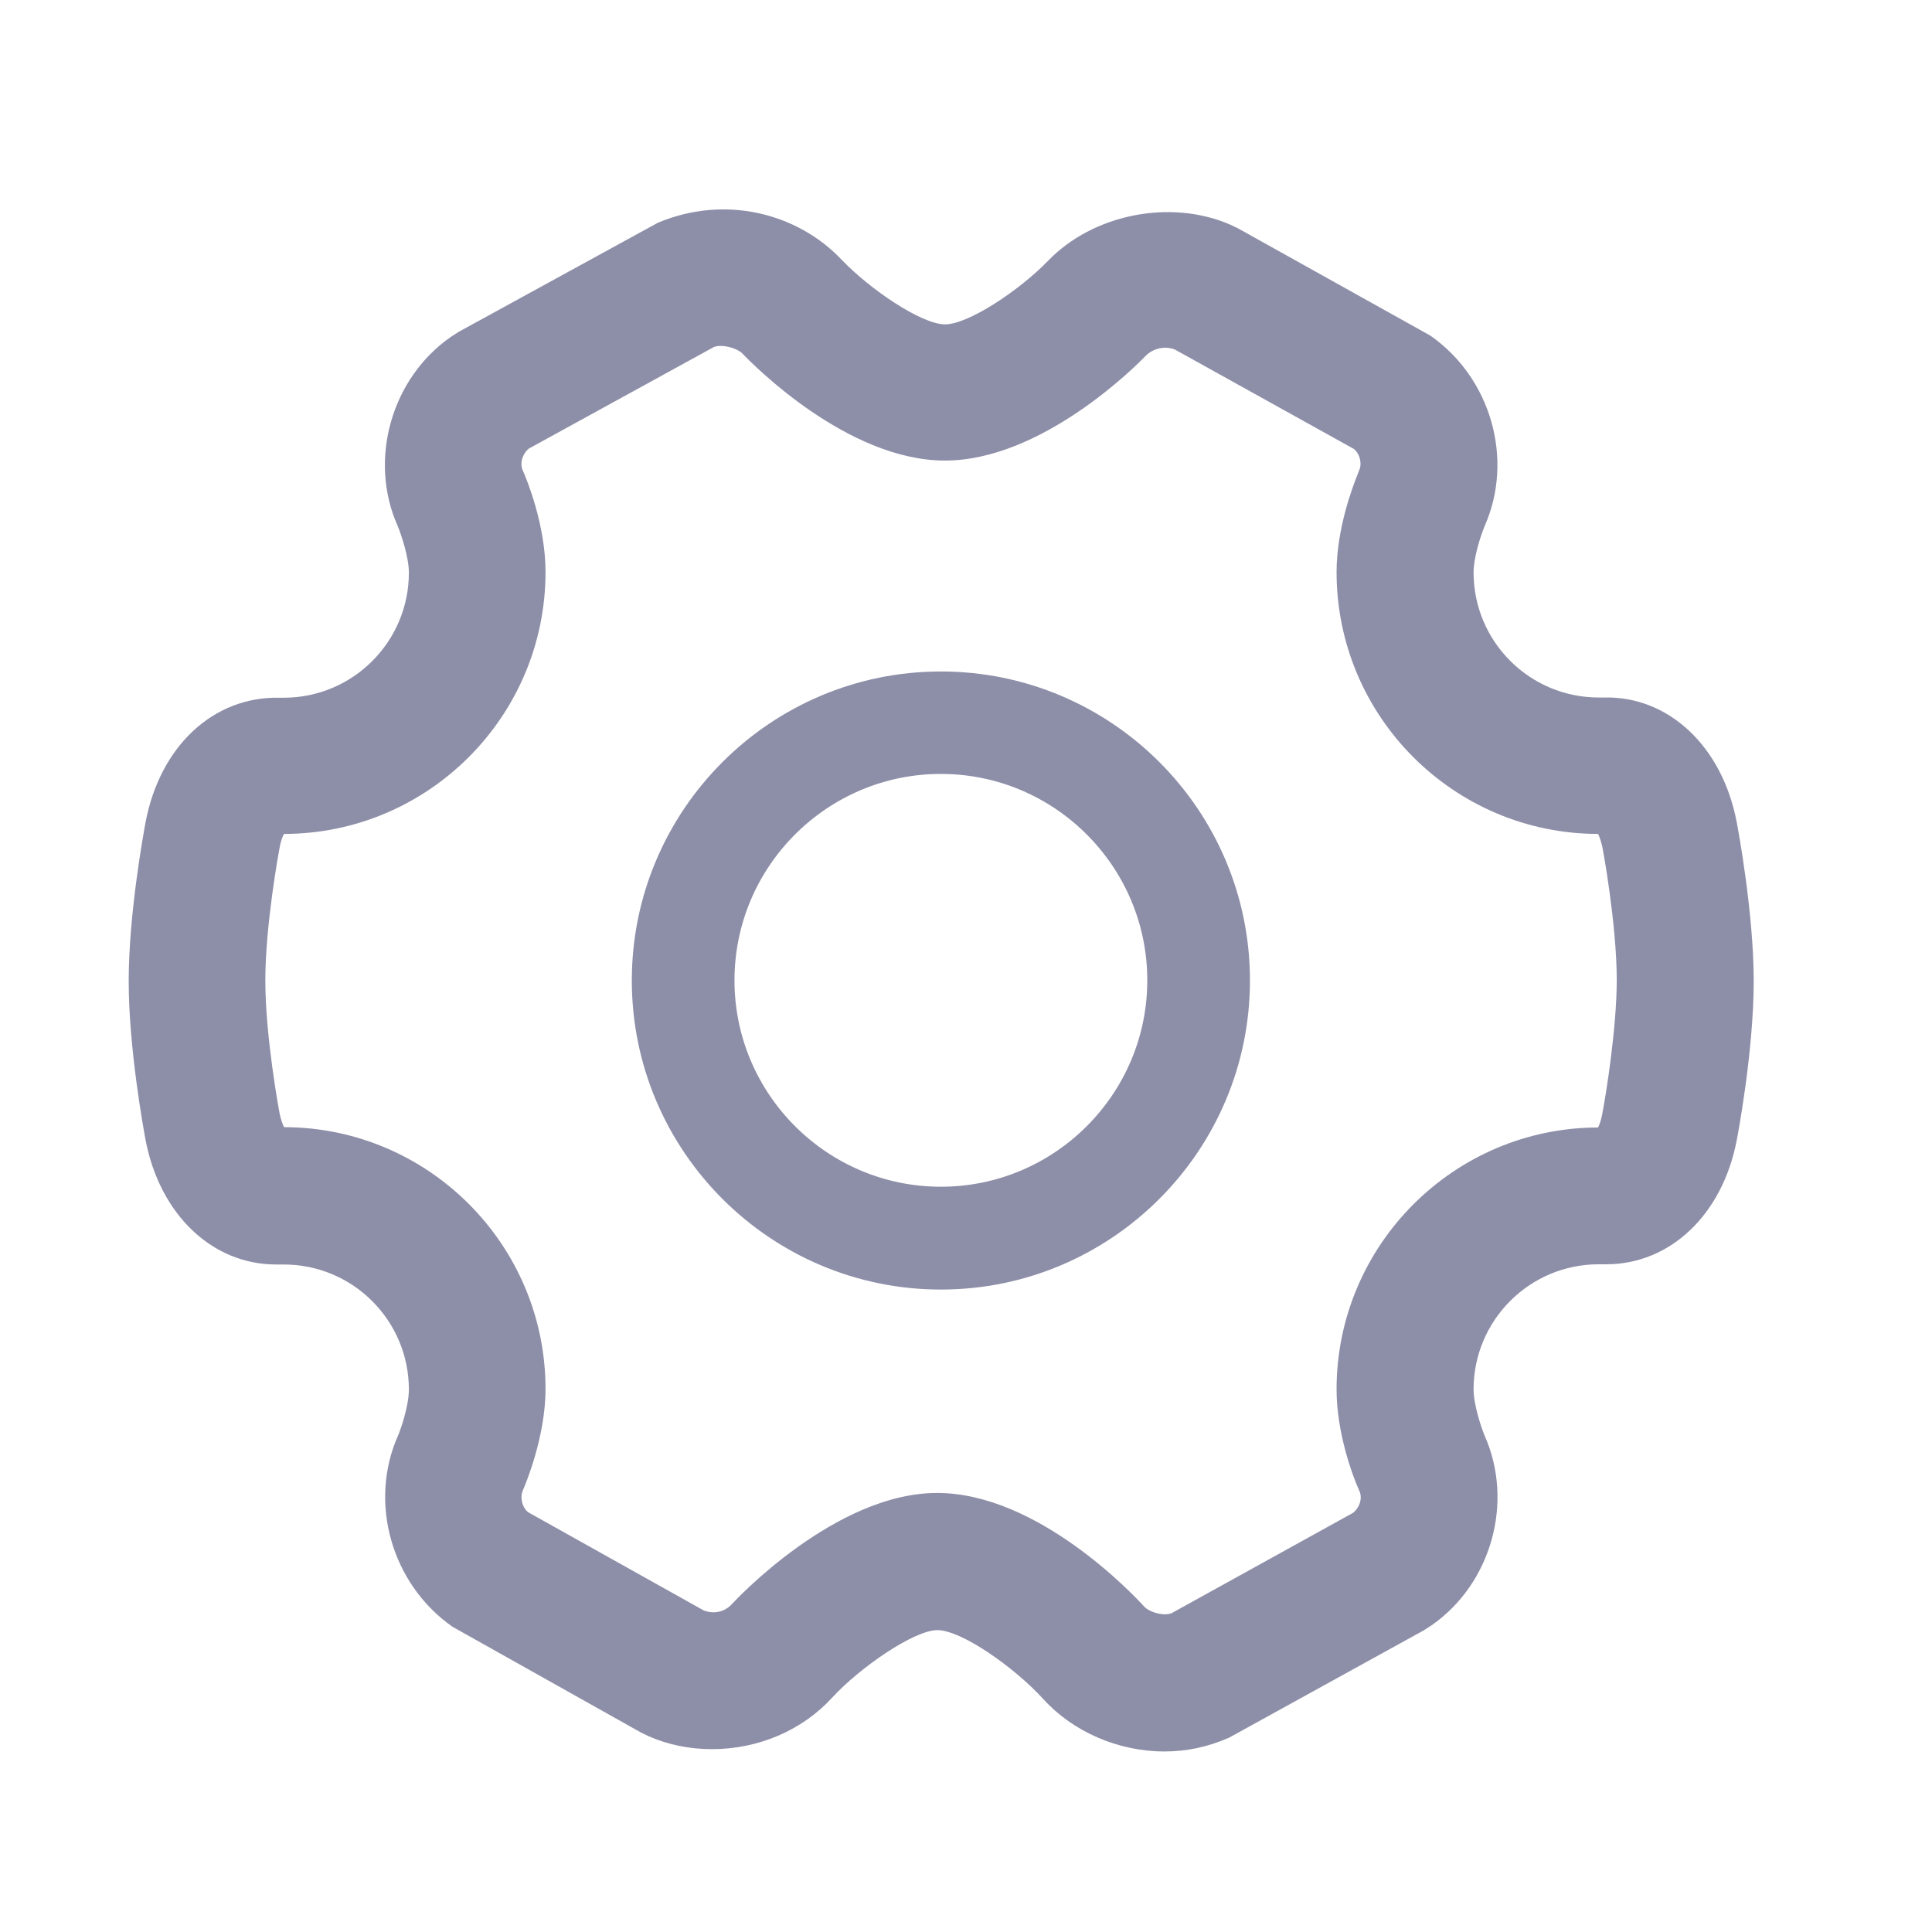 <svg width="36" height="36" viewBox="0 0 36 36" fill="none" xmlns="http://www.w3.org/2000/svg">
<path opacity="0.5" d="M32.362 15.325C32.095 13.908 31.093 12.976 29.908 12.997H29.789C28.502 12.997 27.458 11.953 27.458 10.667C27.458 10.392 27.584 9.995 27.669 9.791C28.21 8.557 27.785 7.045 26.653 6.254L23.067 4.254L22.919 4.184C21.805 3.702 20.363 3.994 19.53 4.859C18.999 5.407 18.047 6.044 17.61 6.044C17.171 6.044 16.211 5.393 15.681 4.838C14.851 3.962 13.494 3.628 12.256 4.152L8.551 6.181L8.403 6.276C7.289 7.049 6.863 8.571 7.408 9.795C7.475 9.956 7.619 10.382 7.619 10.67C7.619 11.957 6.575 13.001 5.288 13.001H5.197C3.97 12.98 2.979 13.908 2.711 15.328C2.68 15.497 2.398 17.023 2.398 18.281C2.398 19.54 2.68 21.066 2.711 21.235C2.975 22.627 3.952 23.562 5.144 23.562H5.288C6.575 23.562 7.619 24.606 7.619 25.893C7.619 26.181 7.479 26.606 7.415 26.754C6.867 27.992 7.289 29.51 8.431 30.312L11.94 32.281L12.084 32.351C12.453 32.513 12.85 32.593 13.265 32.593C14.127 32.593 14.946 32.245 15.505 31.634C16.025 31.068 17.034 30.375 17.466 30.375C17.916 30.375 18.901 31.068 19.439 31.658C19.994 32.27 20.838 32.636 21.696 32.636C22.104 32.636 22.49 32.558 22.902 32.379L26.53 30.379L26.677 30.284C27.788 29.51 28.214 27.992 27.665 26.754C27.598 26.592 27.458 26.174 27.458 25.889C27.458 24.602 28.502 23.558 29.789 23.558H29.929C31.125 23.558 32.098 22.63 32.362 21.242C32.366 21.224 32.678 19.614 32.678 18.274C32.675 17.012 32.394 15.493 32.362 15.325ZM29.855 20.76C29.834 20.876 29.803 20.957 29.778 21.009C27.092 21.013 24.905 23.203 24.905 25.889C24.905 26.698 25.201 27.496 25.331 27.784C25.387 27.907 25.345 28.079 25.215 28.188L21.826 30.062C21.66 30.119 21.407 30.031 21.323 29.939C21.126 29.721 19.337 27.819 17.463 27.819C15.565 27.819 13.705 29.816 13.627 29.901C13.55 29.985 13.367 30.101 13.114 30.009L9.841 28.178C9.732 28.09 9.683 27.907 9.743 27.77C9.785 27.672 10.165 26.782 10.165 25.882C10.165 23.193 7.981 21.006 5.292 21.003C5.267 20.95 5.236 20.869 5.211 20.753C5.2 20.697 4.944 19.315 4.944 18.271C4.944 17.227 5.2 15.845 5.211 15.789C5.232 15.673 5.264 15.588 5.292 15.539C7.978 15.536 10.165 13.349 10.165 10.659C10.165 9.781 9.816 8.933 9.739 8.761C9.686 8.638 9.725 8.469 9.852 8.36L13.304 6.465C13.473 6.406 13.743 6.494 13.831 6.585C14.025 6.789 15.79 8.582 17.607 8.582C19.407 8.582 21.165 6.824 21.358 6.62C21.443 6.536 21.65 6.423 21.889 6.511L25.225 8.364C25.338 8.452 25.384 8.635 25.327 8.761L25.303 8.824C25.194 9.092 24.905 9.872 24.905 10.659C24.905 13.349 27.089 15.536 29.778 15.539C29.803 15.592 29.834 15.673 29.859 15.789C29.863 15.803 30.126 17.216 30.126 18.271C30.123 19.171 29.926 20.394 29.855 20.76Z" fill="#1C1E53"/>
<path opacity="0.5" d="M17.532 12.512C14.357 12.512 11.773 15.096 11.773 18.27C11.773 21.445 14.357 24.029 17.532 24.029C20.707 24.029 23.291 21.445 23.291 18.27C23.291 15.092 20.707 12.512 17.532 12.512ZM17.532 22.113C15.412 22.113 13.686 20.387 13.686 18.267C13.686 16.147 15.412 14.421 17.532 14.421C19.652 14.421 21.378 16.147 21.378 18.267C21.378 20.387 19.652 22.113 17.532 22.113Z" fill="#1C1E53"/>
</svg>
